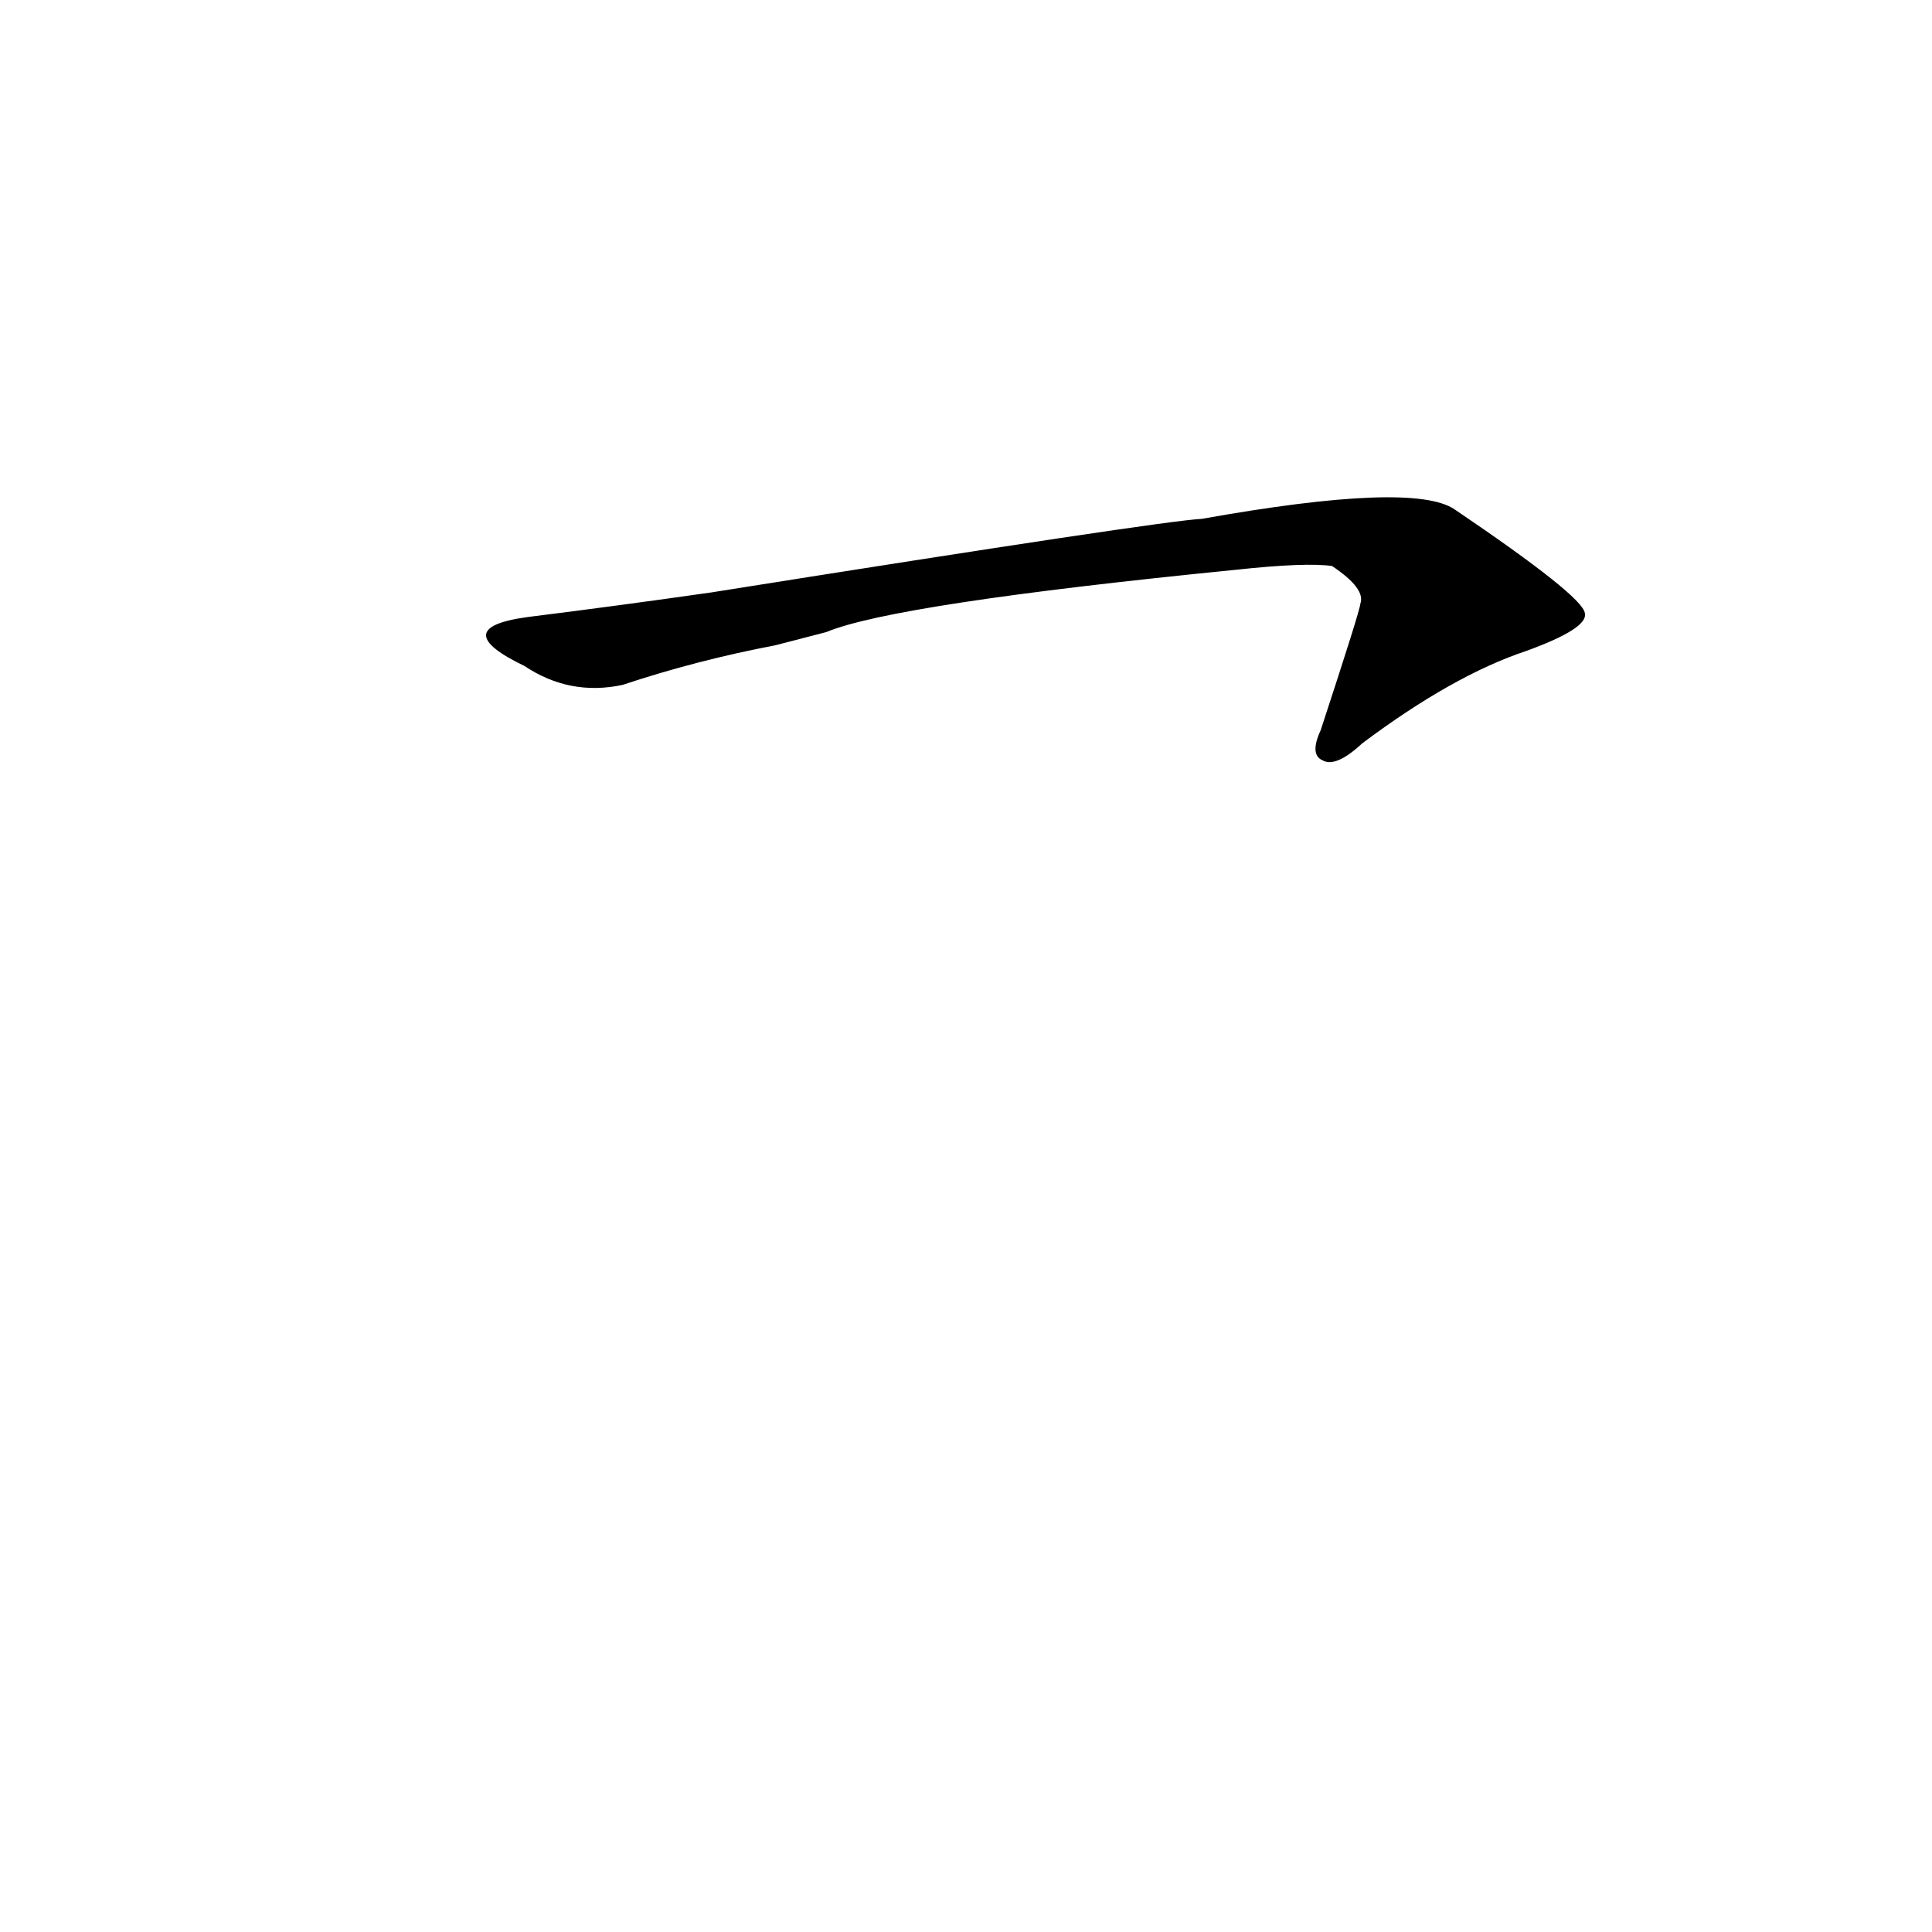 <?xml version='1.0' encoding='utf-8'?>
<svg xmlns="http://www.w3.org/2000/svg" version="1.1" viewBox="0 0 1024 1024"><g transform="scale(1, -1) translate(0, -900)"><path d="M 438 565 Q 474 580 655 598 Q 692 602 706 600 Q 724 588 721 580 Q 721 577 700 513 Q 694 500 701 497 Q 708 493 722 506 Q 770 542 809 555 Q 842 567 840 575 Q 839 584 771 630 Q 749 645 637 625 Q 616 624 377 586 Q 328 579 280 573 C 250 569 251 560 278 547 Q 302 531 330 537 Q 369 550 411 558 L 438 565 Z" fill="black" /></g></svg>